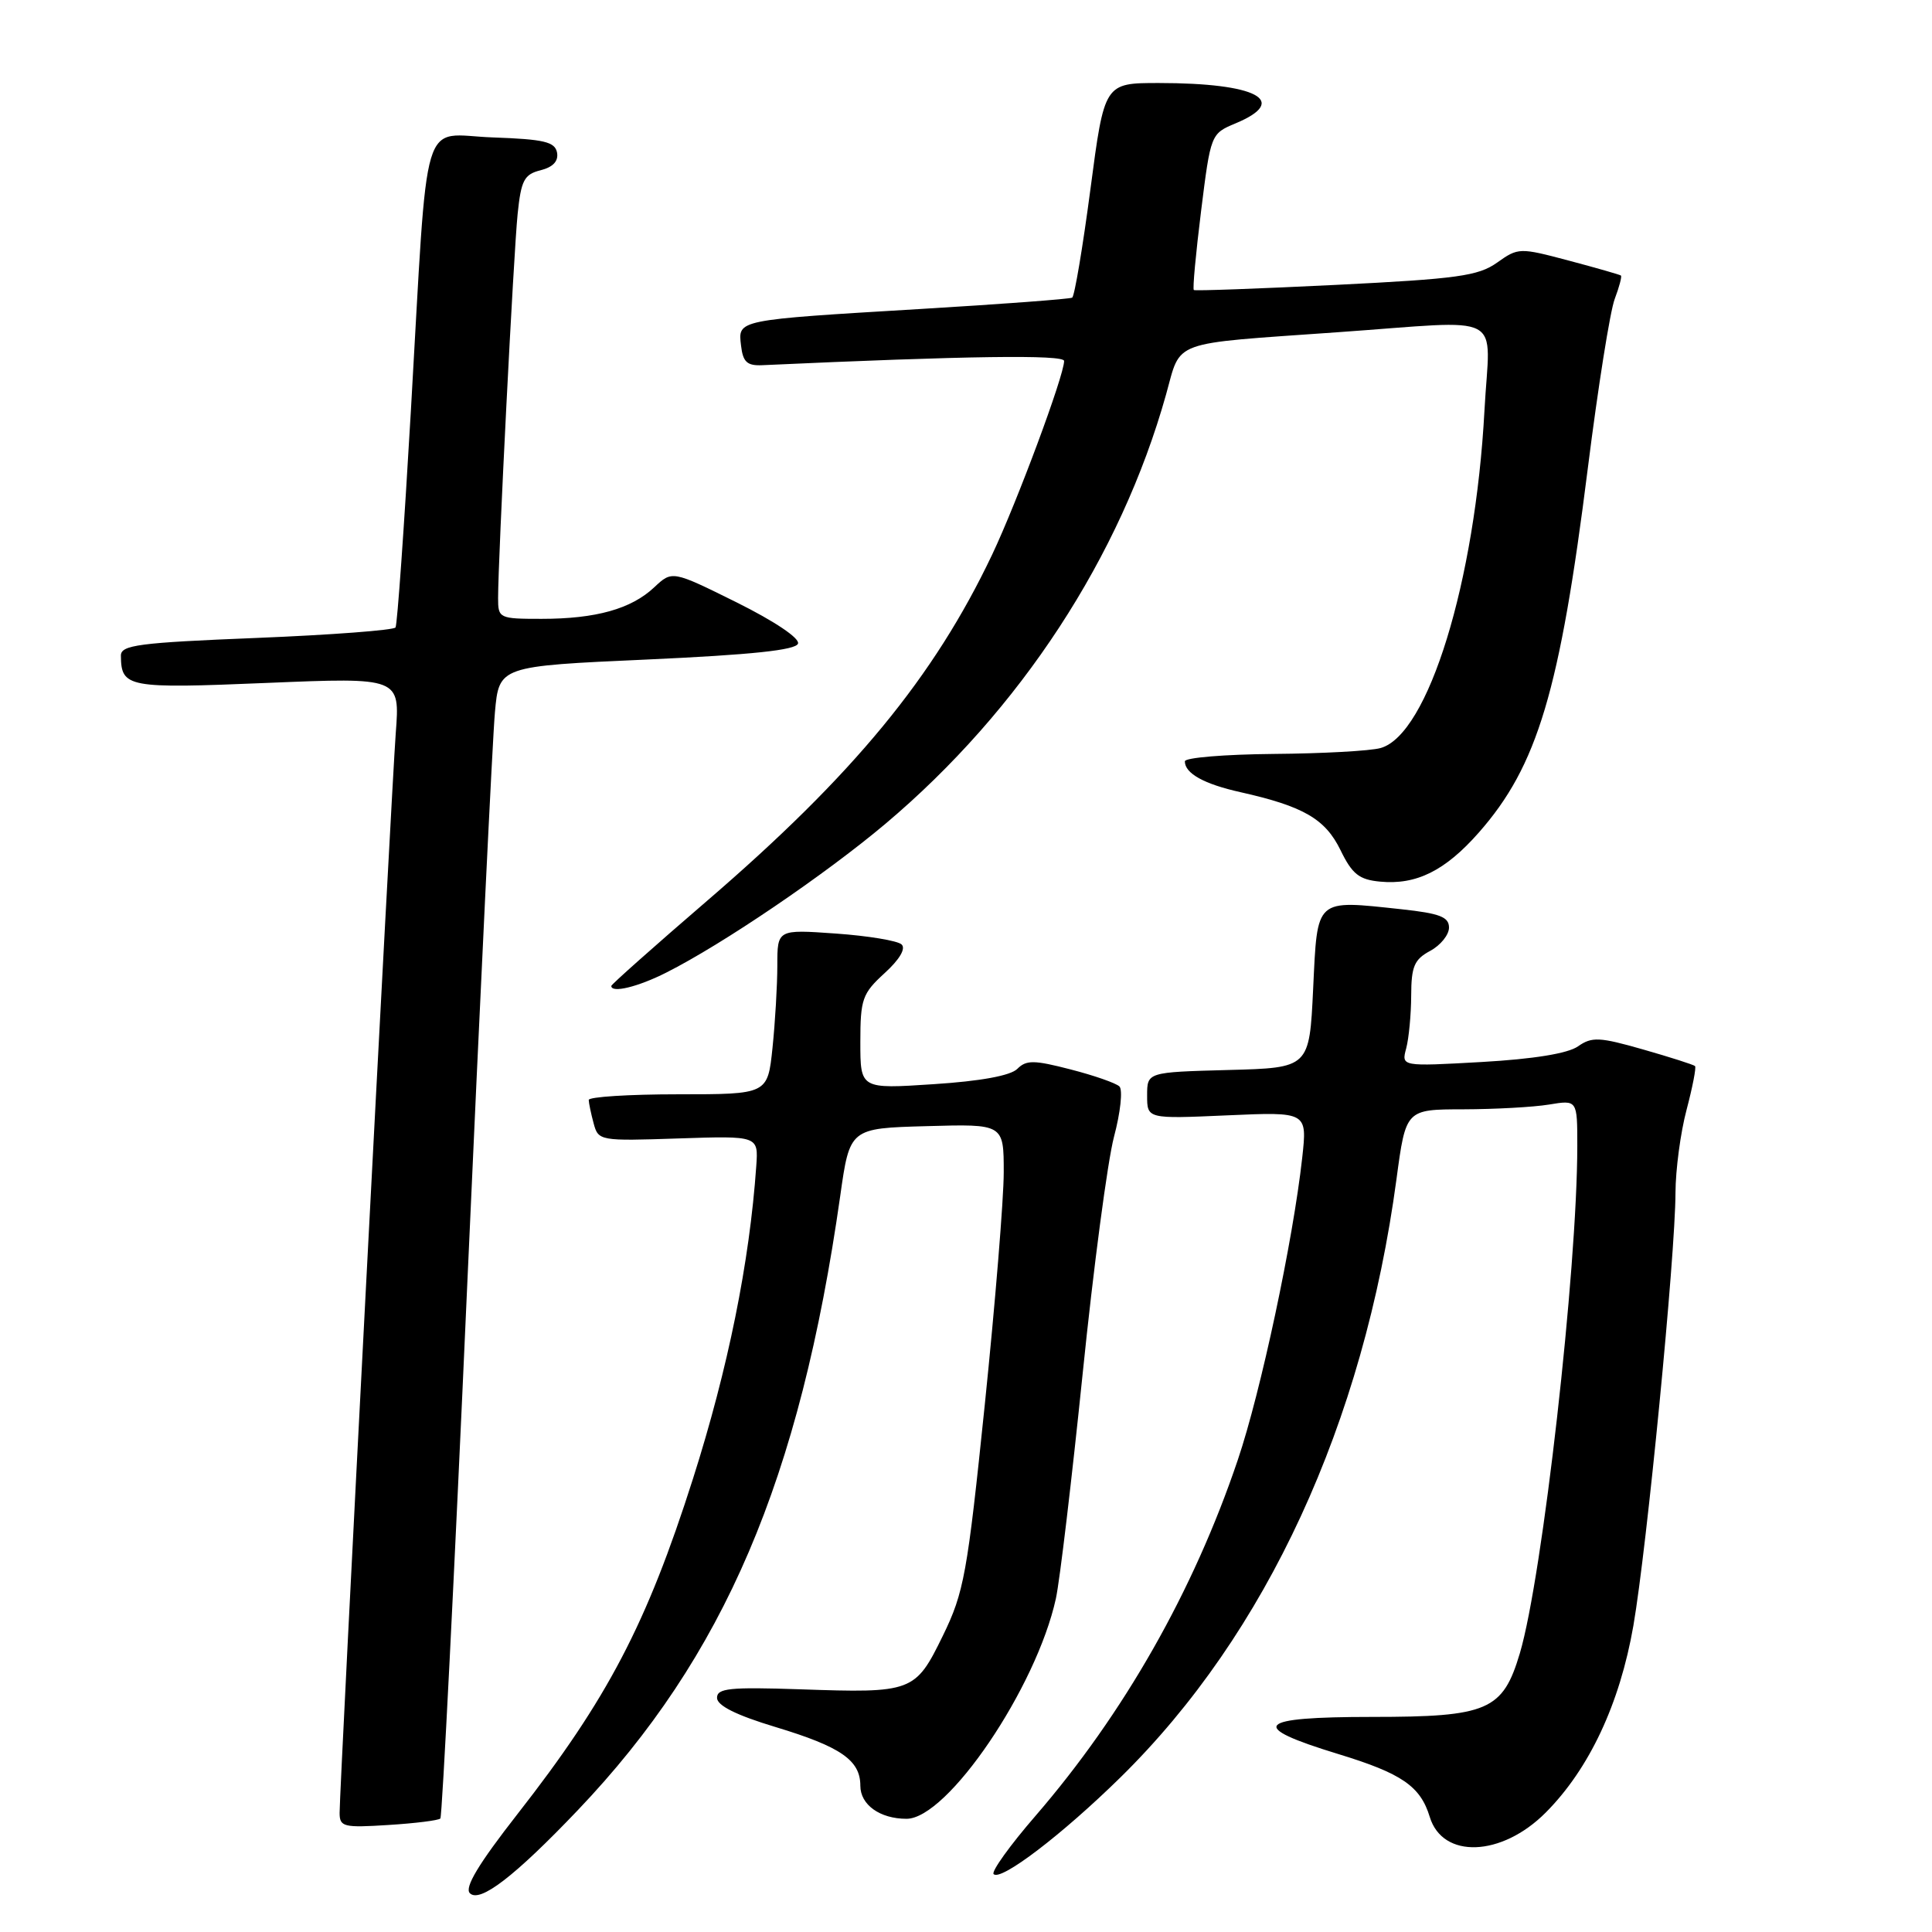 <?xml version="1.0" encoding="UTF-8" standalone="no"?>
<!DOCTYPE svg PUBLIC "-//W3C//DTD SVG 1.1//EN" "http://www.w3.org/Graphics/SVG/1.1/DTD/svg11.dtd" >
<svg xmlns="http://www.w3.org/2000/svg" xmlns:xlink="http://www.w3.org/1999/xlink" version="1.1" viewBox="0 0 256 256">
 <g >
 <path fill="currentColor"
d=" M 76.56 239.86 C 95.97 219.49 105.99 196.05 111.33 158.50 C 112.60 149.50 112.60 149.50 122.80 149.22 C 133.00 148.93 133.00 148.93 133.00 155.34 C 133.00 158.86 131.87 172.71 130.49 186.12 C 128.17 208.60 127.74 210.99 124.93 216.75 C 121.28 224.22 120.92 224.36 105.99 223.84 C 96.67 223.53 95.00 223.70 95.01 224.98 C 95.02 226.00 97.55 227.27 102.76 228.84 C 111.43 231.46 114.00 233.24 114.00 236.62 C 114.00 239.14 116.59 241.00 120.12 241.00 C 125.55 241.00 137.32 223.65 139.91 211.82 C 140.43 209.44 142.02 196.03 143.46 182.00 C 144.89 167.97 146.76 153.86 147.61 150.63 C 148.47 147.41 148.79 144.41 148.33 143.96 C 147.88 143.52 144.96 142.50 141.84 141.70 C 137.01 140.45 135.99 140.44 134.80 141.63 C 133.90 142.53 129.92 143.26 123.70 143.66 C 114.00 144.30 114.00 144.30 114.00 138.09 C 114.00 132.38 114.26 131.65 117.21 128.95 C 119.20 127.14 120.06 125.68 119.46 125.14 C 118.93 124.65 115.01 124.00 110.75 123.70 C 103.00 123.15 103.00 123.15 103.00 127.93 C 103.00 130.56 102.71 135.47 102.36 138.85 C 101.72 145.00 101.72 145.00 89.86 145.00 C 83.34 145.00 78.01 145.34 78.01 145.75 C 78.02 146.16 78.31 147.56 78.66 148.85 C 79.28 151.17 79.47 151.20 89.89 150.85 C 100.49 150.50 100.49 150.50 100.21 154.50 C 99.32 167.29 96.47 181.34 91.82 195.95 C 85.68 215.22 80.51 225.10 68.57 240.37 C 63.39 247.00 61.52 250.12 62.26 250.86 C 63.58 252.18 68.18 248.65 76.56 239.86 Z  M 148.48 235.50 C 167.81 216.51 180.69 188.61 185.04 156.25 C 186.28 147.00 186.28 147.00 193.89 146.99 C 198.08 146.98 203.19 146.70 205.25 146.36 C 209.00 145.74 209.00 145.74 209.00 151.82 C 209.00 168.25 204.39 208.94 201.39 219.06 C 199.13 226.65 197.17 227.50 181.80 227.50 C 166.36 227.50 165.24 228.73 177.33 232.42 C 185.75 234.99 188.21 236.68 189.45 240.75 C 191.15 246.34 198.96 246.05 204.81 240.18 C 210.59 234.38 214.63 225.75 216.43 215.42 C 218.23 205.02 221.99 166.38 222.01 158.06 C 222.02 155.00 222.68 150.05 223.48 147.05 C 224.27 144.05 224.78 141.45 224.60 141.26 C 224.42 141.08 221.32 140.09 217.72 139.06 C 211.92 137.40 210.93 137.36 209.09 138.65 C 207.75 139.59 203.20 140.33 196.34 140.72 C 185.68 141.32 185.68 141.32 186.33 138.91 C 186.68 137.58 186.98 134.44 186.99 131.92 C 187.00 128.06 187.40 127.13 189.50 126.00 C 190.88 125.26 192.00 123.87 192.00 122.91 C 192.00 121.50 190.78 121.03 185.70 120.48 C 174.18 119.25 174.58 118.90 174.00 131.00 C 173.50 141.50 173.50 141.50 162.75 141.78 C 152.00 142.07 152.00 142.07 152.00 145.16 C 152.00 148.26 152.00 148.26 162.61 147.79 C 173.22 147.32 173.22 147.32 172.55 153.41 C 171.33 164.42 167.06 184.46 164.01 193.46 C 158.13 210.86 148.93 227.04 137.21 240.61 C 133.82 244.52 131.33 248.00 131.66 248.33 C 132.62 249.29 140.74 243.10 148.48 235.50 Z  M 58.35 240.96 C 58.59 240.70 60.19 209.00 61.90 170.50 C 63.62 132.00 65.27 97.75 65.58 94.39 C 66.13 88.27 66.13 88.27 85.74 87.39 C 99.62 86.76 105.46 86.14 105.74 85.28 C 105.98 84.56 102.61 82.31 97.61 79.82 C 89.07 75.59 89.07 75.59 86.69 77.82 C 83.64 80.69 78.96 82.00 71.76 82.00 C 66.14 82.00 66.00 81.93 66.00 79.25 C 66.00 74.01 68.06 33.48 68.59 28.34 C 69.05 23.88 69.46 23.10 71.63 22.56 C 73.29 22.14 74.02 21.35 73.81 20.21 C 73.53 18.79 72.09 18.45 65.31 18.21 C 55.59 17.87 56.79 13.85 54.44 54.49 C 53.55 69.89 52.64 82.78 52.41 83.14 C 52.19 83.50 43.90 84.13 34.00 84.53 C 18.35 85.16 16.00 85.47 16.02 86.88 C 16.06 91.11 16.88 91.26 35.38 90.49 C 53.00 89.76 53.00 89.76 52.44 97.13 C 51.86 104.98 45.00 236.80 45.00 240.21 C 45.00 242.07 45.51 242.20 51.46 241.82 C 55.02 241.60 58.12 241.21 58.35 240.96 Z  M 88.29 128.87 C 95.77 125.10 109.30 115.91 117.31 109.17 C 135.18 94.11 148.49 73.76 154.51 52.27 C 156.55 44.98 154.84 45.61 177.15 44.03 C 199.93 42.43 197.41 41.09 196.70 54.38 C 195.48 77.09 189.24 97.36 182.93 99.12 C 181.59 99.50 175.21 99.85 168.75 99.90 C 162.29 99.96 157.00 100.39 157.00 100.88 C 157.00 102.48 159.53 103.89 164.38 104.97 C 172.72 106.84 175.60 108.51 177.62 112.64 C 179.17 115.83 180.09 116.56 182.87 116.82 C 187.67 117.28 191.49 115.38 195.94 110.33 C 203.73 101.49 206.68 91.61 210.40 62.00 C 211.75 51.27 213.35 41.20 213.96 39.61 C 214.56 38.02 214.93 36.63 214.78 36.51 C 214.63 36.39 211.52 35.50 207.87 34.53 C 201.35 32.80 201.18 32.80 198.37 34.80 C 195.87 36.57 193.11 36.95 177.00 37.75 C 166.82 38.25 158.36 38.56 158.19 38.43 C 158.01 38.31 158.45 33.60 159.15 27.96 C 160.42 17.77 160.45 17.71 163.71 16.35 C 170.94 13.33 166.52 11.00 153.55 11.00 C 146.34 11.00 146.34 11.00 144.49 25.05 C 143.47 32.78 142.38 39.25 142.07 39.44 C 141.76 39.62 132.72 40.30 122.00 40.94 C 97.46 42.41 97.79 42.35 98.19 45.78 C 98.44 47.97 98.99 48.48 101.00 48.39 C 128.05 47.15 141.00 46.97 141.00 47.83 C 141.00 49.76 134.76 66.54 131.46 73.50 C 123.76 89.71 113.10 102.67 93.66 119.39 C 86.70 125.38 81.00 130.45 81.00 130.64 C 81.00 131.63 84.54 130.77 88.29 128.87 Z "/>
</g>
</svg>